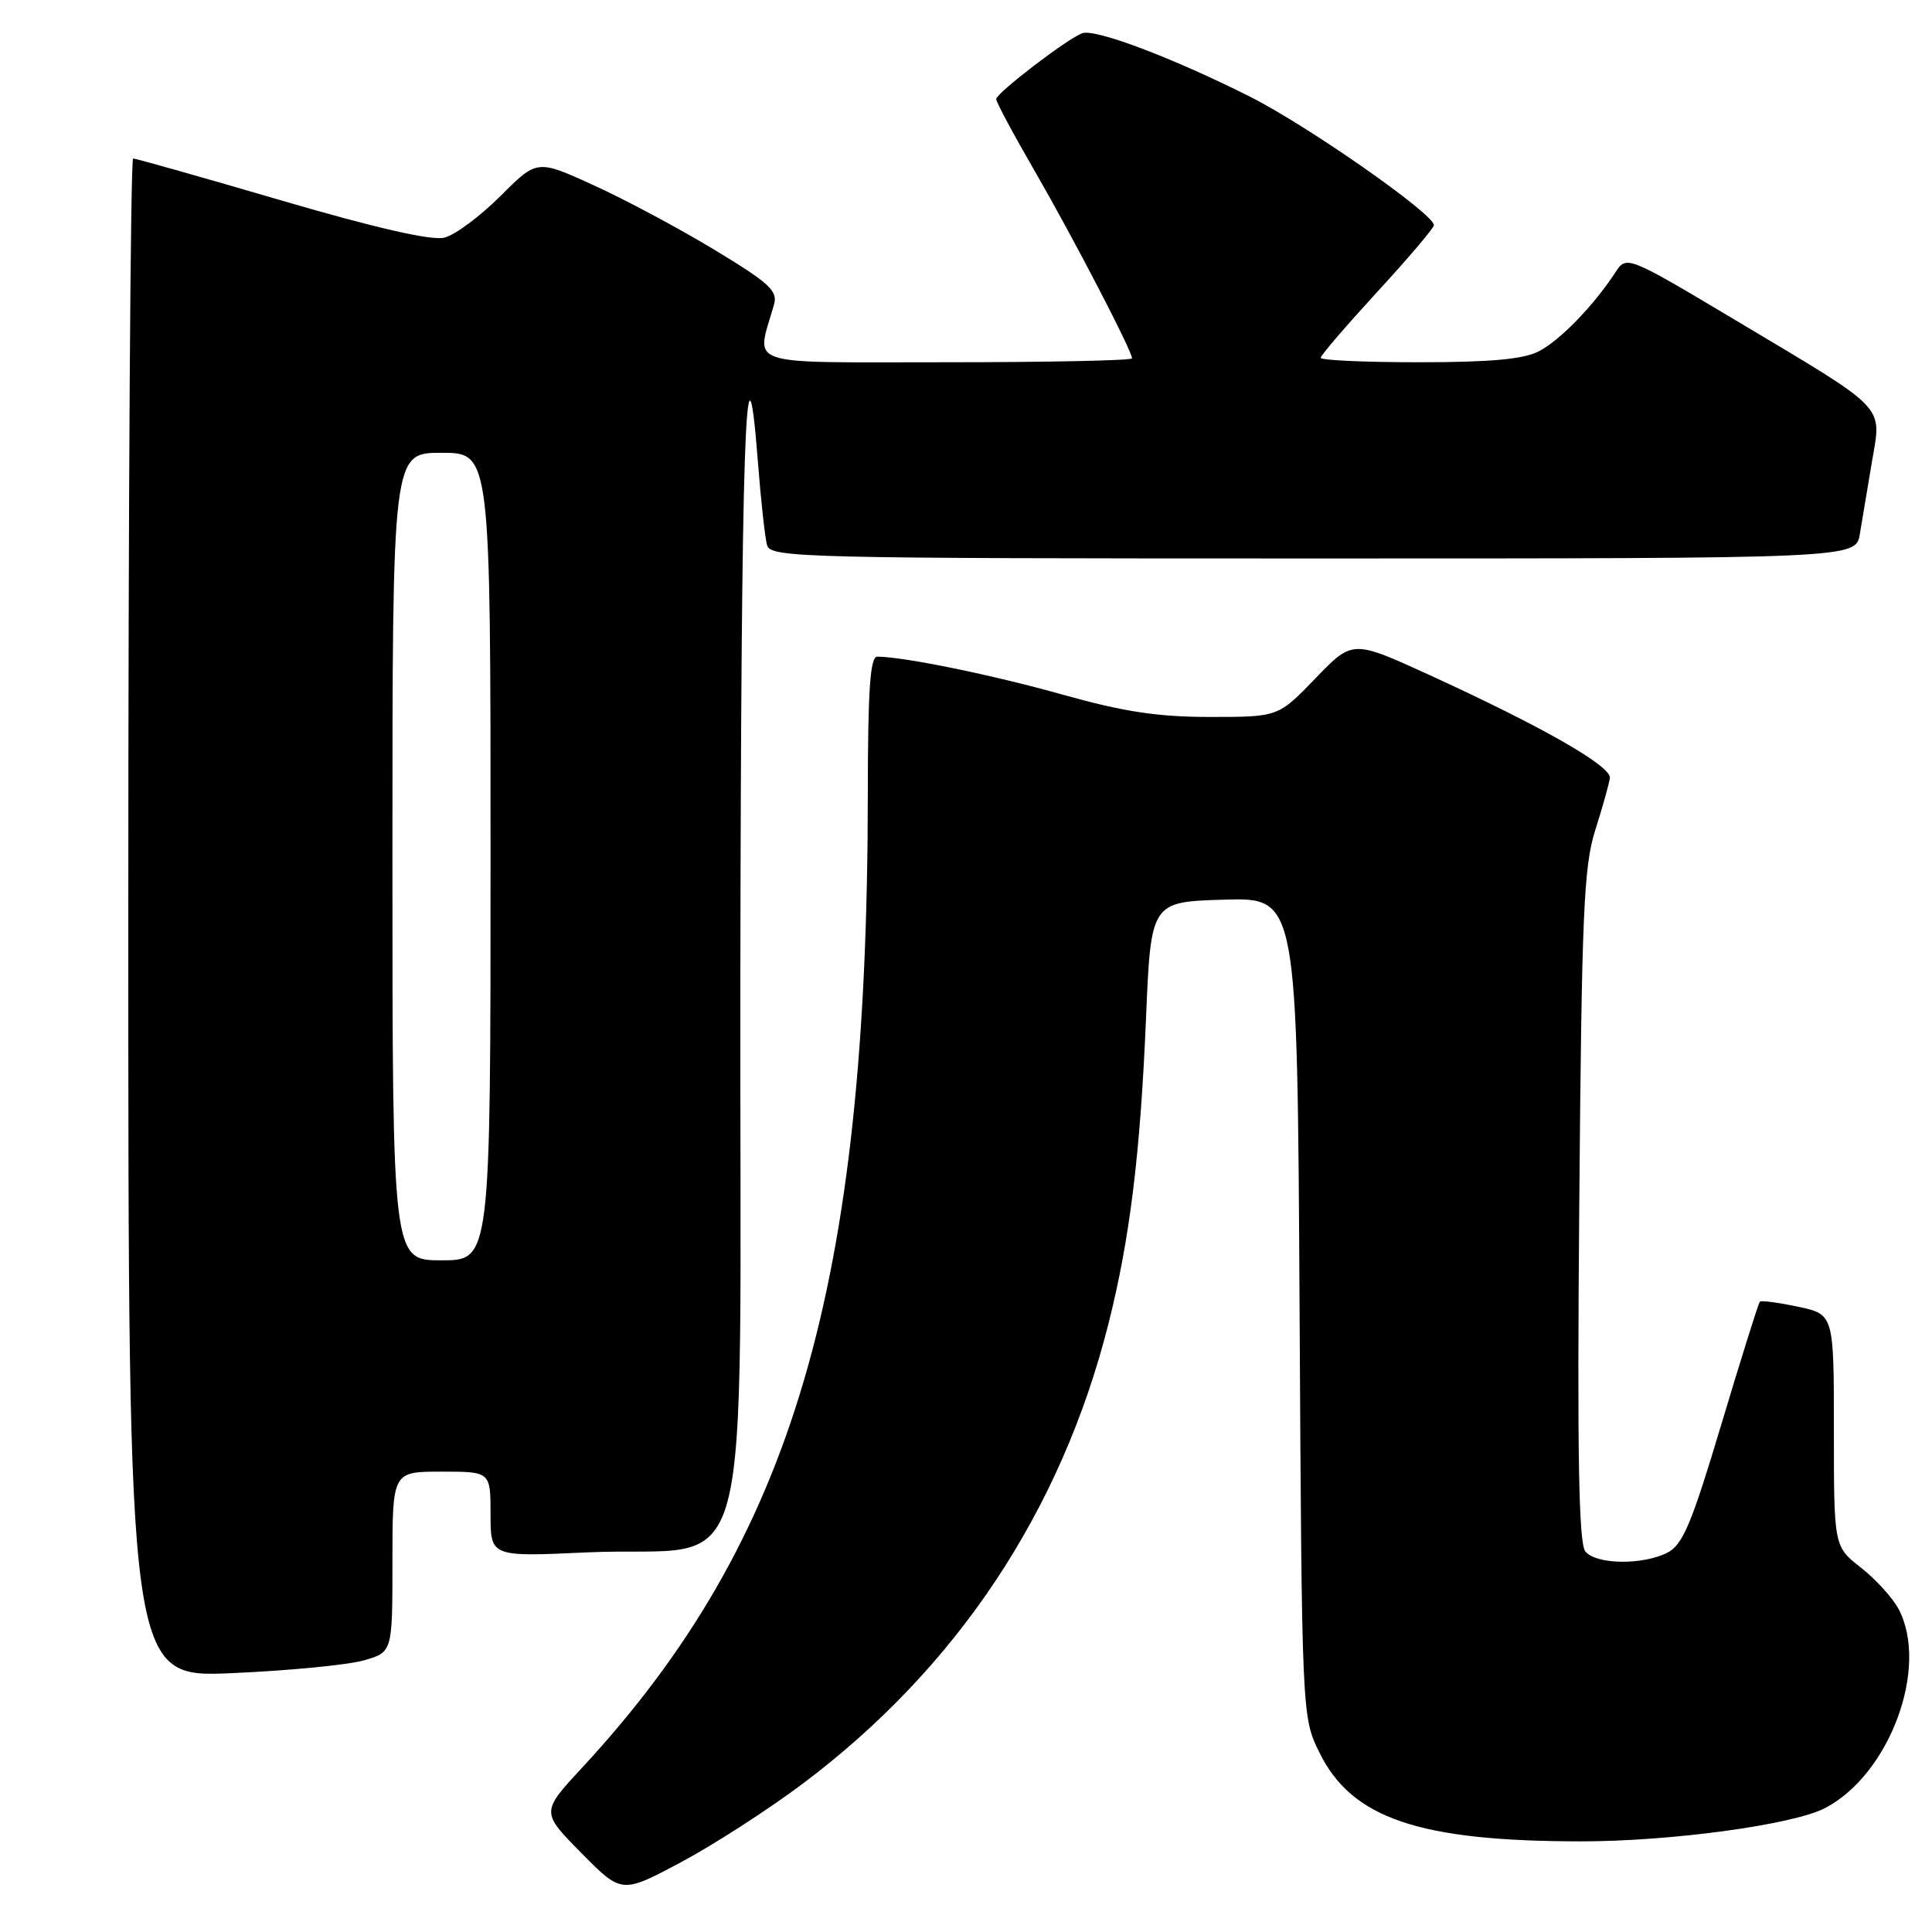 <?xml version="1.0" encoding="UTF-8" standalone="no"?>
<!DOCTYPE svg PUBLIC "-//W3C//DTD SVG 1.1//EN" "http://www.w3.org/Graphics/SVG/1.1/DTD/svg11.dtd" >
<svg xmlns="http://www.w3.org/2000/svg" xmlns:xlink="http://www.w3.org/1999/xlink" version="1.1" viewBox="0 0 256 256">
 <g >
 <path fill="currentColor"
d=" M 106.35 236.36 C 126.79 221.02 140.59 200.27 146.87 175.43 C 149.70 164.24 151.10 152.90 151.85 135.00 C 152.50 119.50 152.50 119.50 162.20 119.21 C 171.90 118.93 171.90 118.93 172.20 173.21 C 172.50 227.50 172.50 227.50 174.85 232.26 C 179.13 240.96 188.07 243.98 209.50 243.99 C 221.44 243.99 237.58 241.79 241.83 239.58 C 250.41 235.11 255.65 220.91 251.57 213.20 C 250.78 211.72 248.53 209.24 246.57 207.71 C 243.00 204.91 243.00 204.91 243.00 189.54 C 243.00 174.16 243.00 174.16 238.26 173.15 C 235.66 172.60 233.37 172.29 233.19 172.48 C 233.00 172.67 230.72 179.95 228.11 188.66 C 224.13 201.95 222.98 204.70 220.93 205.74 C 217.63 207.41 211.51 207.32 210.07 205.58 C 209.19 204.52 208.98 192.89 209.26 159.83 C 209.58 121.05 209.85 114.81 211.38 110.00 C 212.34 106.97 213.21 103.87 213.32 103.10 C 213.52 101.52 204.42 96.31 189.36 89.42 C 179.22 84.78 179.22 84.78 174.30 89.89 C 169.37 95.00 169.37 95.00 160.36 95.00 C 153.42 95.00 148.93 94.32 140.83 92.05 C 131.51 89.43 119.80 87.03 116.25 87.01 C 115.30 87.00 115.00 91.32 114.99 105.25 C 114.95 170.45 105.11 204.01 77.15 234.21 C 71.68 240.11 71.68 240.11 77.03 245.53 C 82.37 250.94 82.37 250.94 90.21 246.77 C 94.52 244.47 101.78 239.79 106.35 236.36 Z  M 48.25 220.00 C 52.00 218.91 52.00 218.91 52.00 206.95 C 52.00 195.00 52.00 195.00 58.50 195.00 C 65.00 195.00 65.00 195.00 65.00 200.64 C 65.00 206.29 65.00 206.29 77.75 205.70 C 100.49 204.66 97.98 214.02 98.10 129.70 C 98.20 58.80 98.81 40.43 100.41 61.00 C 100.81 66.22 101.37 71.29 101.64 72.25 C 102.11 73.90 106.41 74.00 174.02 74.00 C 245.91 74.00 245.91 74.00 246.44 70.75 C 246.74 68.96 247.45 64.67 248.04 61.20 C 249.33 53.55 250.33 54.59 230.02 42.46 C 215.53 33.82 215.53 33.82 214.02 36.13 C 211.14 40.53 206.70 45.11 203.90 46.55 C 201.87 47.60 197.49 48.00 188.05 48.00 C 180.87 48.00 175.00 47.74 175.00 47.41 C 175.00 47.09 178.38 43.16 182.50 38.67 C 186.62 34.19 190.00 30.21 190.00 29.84 C 190.00 28.34 173.26 16.65 165.61 12.80 C 155.30 7.62 145.08 3.76 143.38 4.41 C 141.32 5.20 132.00 12.35 132.00 13.13 C 132.00 13.52 134.30 17.82 137.11 22.67 C 142.19 31.47 150.00 46.48 150.00 47.48 C 150.00 47.77 138.92 48.00 125.38 48.00 C 98.07 48.00 100.18 48.71 102.56 40.37 C 103.08 38.54 101.96 37.51 94.65 33.09 C 89.97 30.26 82.77 26.41 78.65 24.54 C 71.16 21.12 71.16 21.12 66.30 25.99 C 63.62 28.66 60.29 31.14 58.89 31.49 C 57.21 31.91 49.90 30.25 37.31 26.57 C 26.84 23.50 17.99 21.00 17.64 21.00 C 17.29 21.00 17.00 66.29 17.00 121.65 C 17.00 222.30 17.00 222.30 30.75 221.70 C 38.31 221.37 46.19 220.60 48.25 220.00 Z  M 52.00 113.50 C 52.00 60.00 52.00 60.00 58.50 60.00 C 65.00 60.00 65.00 60.00 65.00 113.50 C 65.00 167.00 65.00 167.00 58.50 167.00 C 52.00 167.00 52.00 167.00 52.00 113.50 Z "/>
</g>
</svg>
